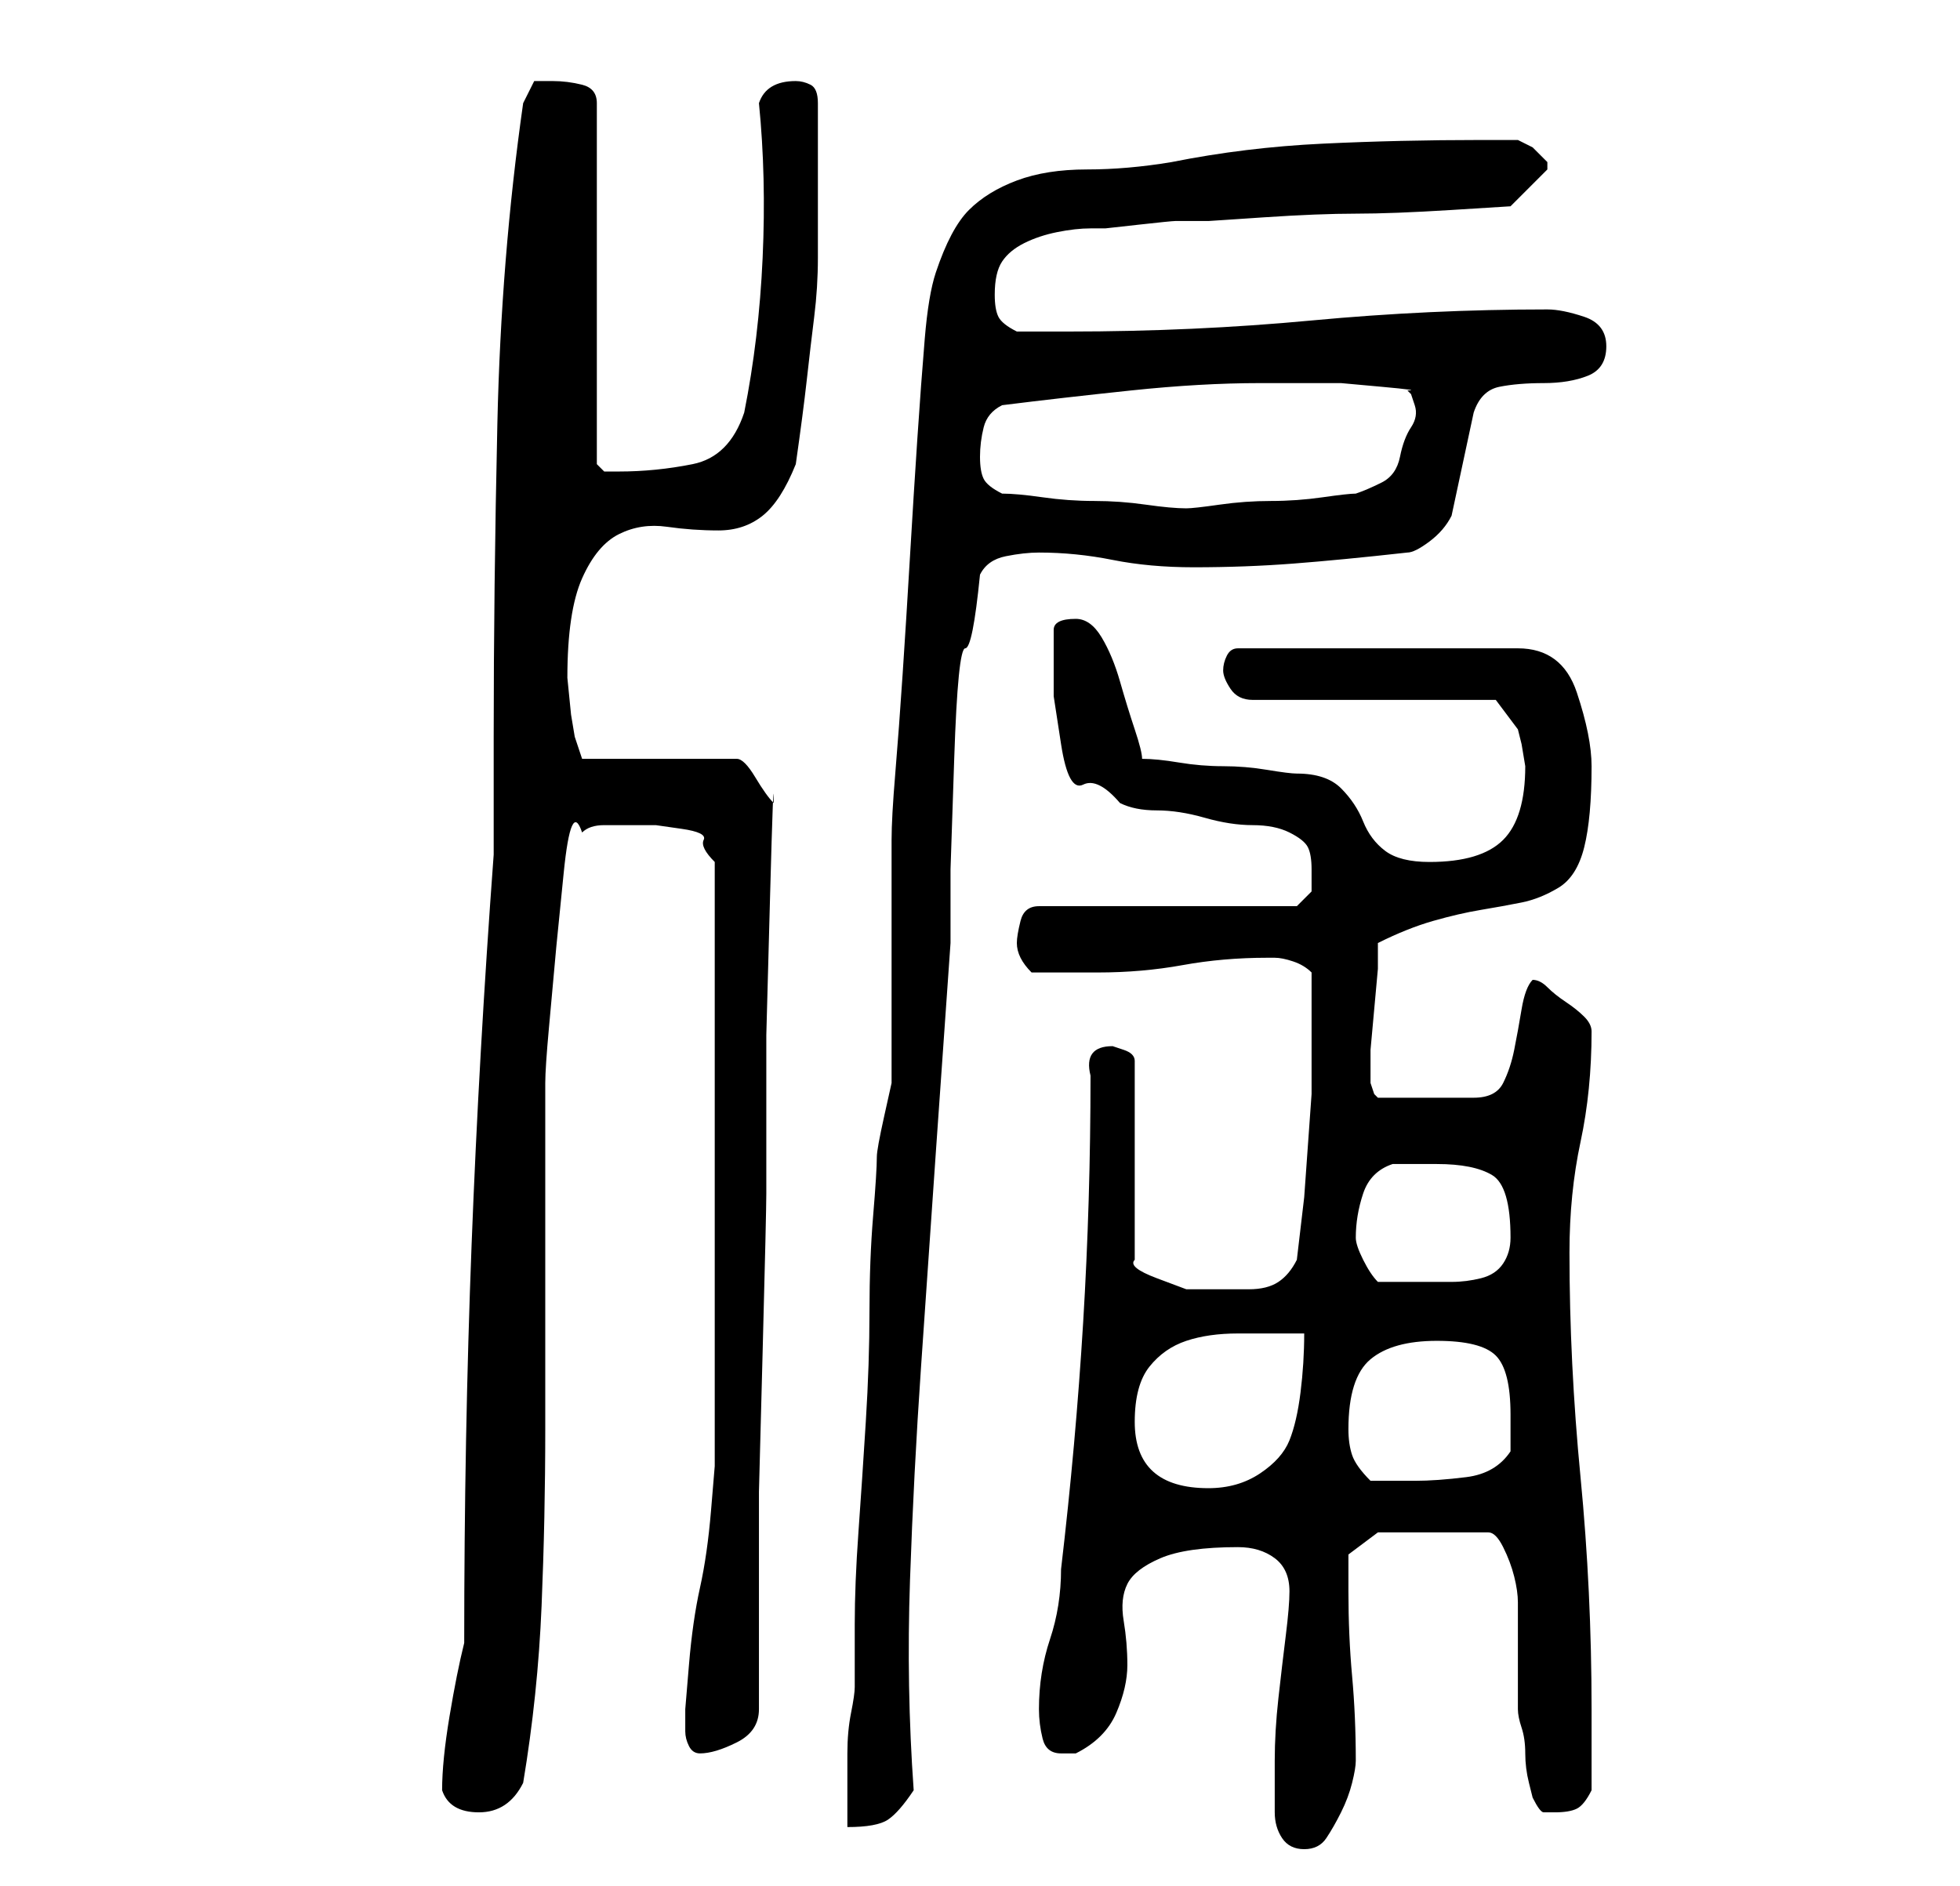 <?xml version="1.0" standalone="no"?>
<!DOCTYPE svg PUBLIC "-//W3C//DTD SVG 1.1//EN" "http://www.w3.org/Graphics/SVG/1.1/DTD/svg11.dtd" >
<svg xmlns="http://www.w3.org/2000/svg" xmlns:xlink="http://www.w3.org/1999/xlink" version="1.1" viewBox="-10 0 266 256">
   <path fill="currentColor"
d="M163 246q0 2 1 3.5t3 1.5t3 -1.5t2 -3.5t1.5 -4t0.5 -3q0 -6 -0.5 -11.5t-0.5 -11.5v-5t4 -3h15q1 0 2 2t1.5 4t0.5 3.5v1.5v13q0 1 0.5 2.5t0.5 3.5t0.5 4l0.5 2q1 2 1.5 2h1.5q2 0 3 -0.5t2 -2.5v-11q0 -16 -1.5 -31.5t-1.5 -30.5q0 -8 1.5 -15t1.5 -15q0 -1 -1 -2
t-2.5 -2t-2.5 -2t-2 -1q-1 1 -1.5 4t-1 5.5t-1.5 4.5t-4 2h-13l-0.5 -0.5t-0.5 -1.5v0v-1v-3.5t0.5 -5.5t0.5 -5.5v-3.5q4 -2 7.5 -3t6.5 -1.5t5.5 -1t5 -2t3.5 -5.5t1 -11q0 -2 -0.5 -4.5t-1.5 -5.5t-3 -4.5t-5 -1.5h-38q-1 0 -1.5 1t-0.5 2t1 2.5t3 1.5h33l3 4l0.5 2
t0.5 3q0 7 -3 10t-10 3q-4 0 -6 -1.5t-3 -4t-3 -4.5t-6 -2q-1 0 -4 -0.5t-6 -0.5t-6 -0.5t-5 -0.5q0 -1 -1 -4t-2 -6.5t-2.5 -6t-3.5 -2.5q-3 0 -3 1.5v3.5v5.5t1 6.5t3 5.5t5 2.5q2 1 5 1t6.5 1t6.5 1t5 1t2.5 2t0.5 3v3t-2 2h-35q-2 0 -2.5 2t-0.5 3t0.5 2t1.5 2h9
q6 0 11.5 -1t11.5 -1h1q1 0 2.5 0.5t2.5 1.5v9v7.5t-0.5 7t-0.5 7t-1 8.5q-1 2 -2.5 3t-4 1h-5h-3.5t-4 -1.5t-3 -2.5v-27q0 -1 -1.5 -1.5l-1.5 -0.5q-4 0 -3 4q0 17 -1 33.5t-3 33.5q0 5 -1.5 9.5t-1.5 9.5q0 2 0.5 4t2.5 2h1.5h0.5q4 -2 5.5 -5.5t1.5 -6.5t-0.5 -6t0.5 -5
t4.5 -3.5t10.5 -1.5q3 0 5 1.5t2 4.5q0 2 -0.5 6t-1 8.5t-0.5 8.5v5v2zM109 157q0 2 -0.5 8t-0.5 13t-0.5 15t-1 15t-0.5 12.5v8.5q0 1 -0.5 3.5t-0.5 5.5v6v4q4 0 5.5 -1t3.5 -4q-1 -14 -0.5 -28.5t1.5 -29l2 -29t2 -28.5v-10t0.5 -15t1.5 -15t2 -10q1 -2 3.5 -2.5
t4.5 -0.5q5 0 10 1t11 1q7 0 13.5 -0.5t15.5 -1.5q1 0 3 -1.5t3 -3.5l3 -14q1 -3 3.5 -3.5t6 -0.5t6 -1t2.5 -4t-3 -4t-5 -1q-16 0 -32 1.5t-33 1.5h-7q-2 -1 -2.5 -2t-0.5 -3q0 -3 1 -4.5t3 -2.5t4.5 -1.5t4.5 -0.5h2t4.5 -0.5t5 -0.5h4.5t7.5 -0.5t12.5 -0.5t13 -0.5
t8 -0.5l5 -5v-1v0l-2 -2t-2 -1h-5q-11 0 -21.5 0.5t-20.5 2.5q-6 1 -11.5 1t-9.5 1.5t-6.5 4t-4.5 8.5q-1 3 -1.5 9t-1 13.5t-1 16t-1 16t-1 13.5t-0.5 9v6v11v10v6t-1 4.5t-1 5.5zM50 243q1 3 5 3q2 0 3.5 -1t2.5 -3q2 -12 2.5 -24t0.5 -24v-23.5v-23.5q0 -2 0.5 -7.5
l1 -11t1 -10t2.5 -5.5q1 -1 3 -1h4h3t3.5 0.5t3 1.5t1.5 3v9v11.5v12.5v8v11v12.5v11.5v6t-0.5 6t-1.5 10.5t-1.5 10.5t-0.5 6v3q0 1 0.5 2t1.5 1q2 0 5 -1.5t3 -4.5v-17v-12.5t0.5 -19t0.5 -21.5v-21.5t0.5 -18.5t0.5 -13q-1 -1 -2.5 -3.5t-2.5 -2.5h-21l-1 -3l-0.5 -3
t-0.5 -5q0 -9 2 -13.5t5 -6t6.5 -1t7 0.5t6 -2t4.5 -7q1 -7 1.5 -11.5t1 -8.5t0.5 -8v-9v-12q0 -2 -1 -2.5t-2 -0.5q-4 0 -5 3q1 10 0.5 21t-2.5 21q-2 6 -7 7t-10 1h-2t-1 -1v-49q0 -2 -2 -2.5t-4 -0.5h-2.5t-1.5 3q-3 21 -3.5 43.5t-0.5 42.5v3v5v5v3q-2 27 -3 53t-1 54
q-1 4 -2 10t-1 10zM144 193q0 -5 2 -7.5t5 -3.5t7 -1h9q0 4 -0.5 8t-1.5 6.5t-4 4.5t-7 2q-10 0 -10 -9zM173 194q0 -7 3 -9.5t9 -2.5t8 2t2 8v3v2q-2 3 -6 3.5t-7 0.5h-3h-3q-2 -2 -2.5 -3.5t-0.5 -3.5zM174 168q0 -3 1 -6t4 -4h6q5 0 7.5 1.5t2.5 8.5q0 2 -1 3.5t-3 2
t-4 0.5h-3h-7q-1 -1 -2 -3t-1 -3zM126 67q-2 -1 -2.5 -2t-0.5 -3t0.5 -4t2.5 -3q8 -1 17.5 -2t17.5 -1h2h3.5h5.5t5.5 0.5t3.5 0.5l0.5 0.5t0.5 1.5t-0.5 3t-1.5 4t-2.5 3.5t-3.5 1.5q-1 0 -4.5 0.5t-7 0.5t-7 0.5t-4.5 0.5q-2 0 -5.5 -0.5t-7 -0.5t-7 -0.5t-5.5 -0.5z" />
</svg>
